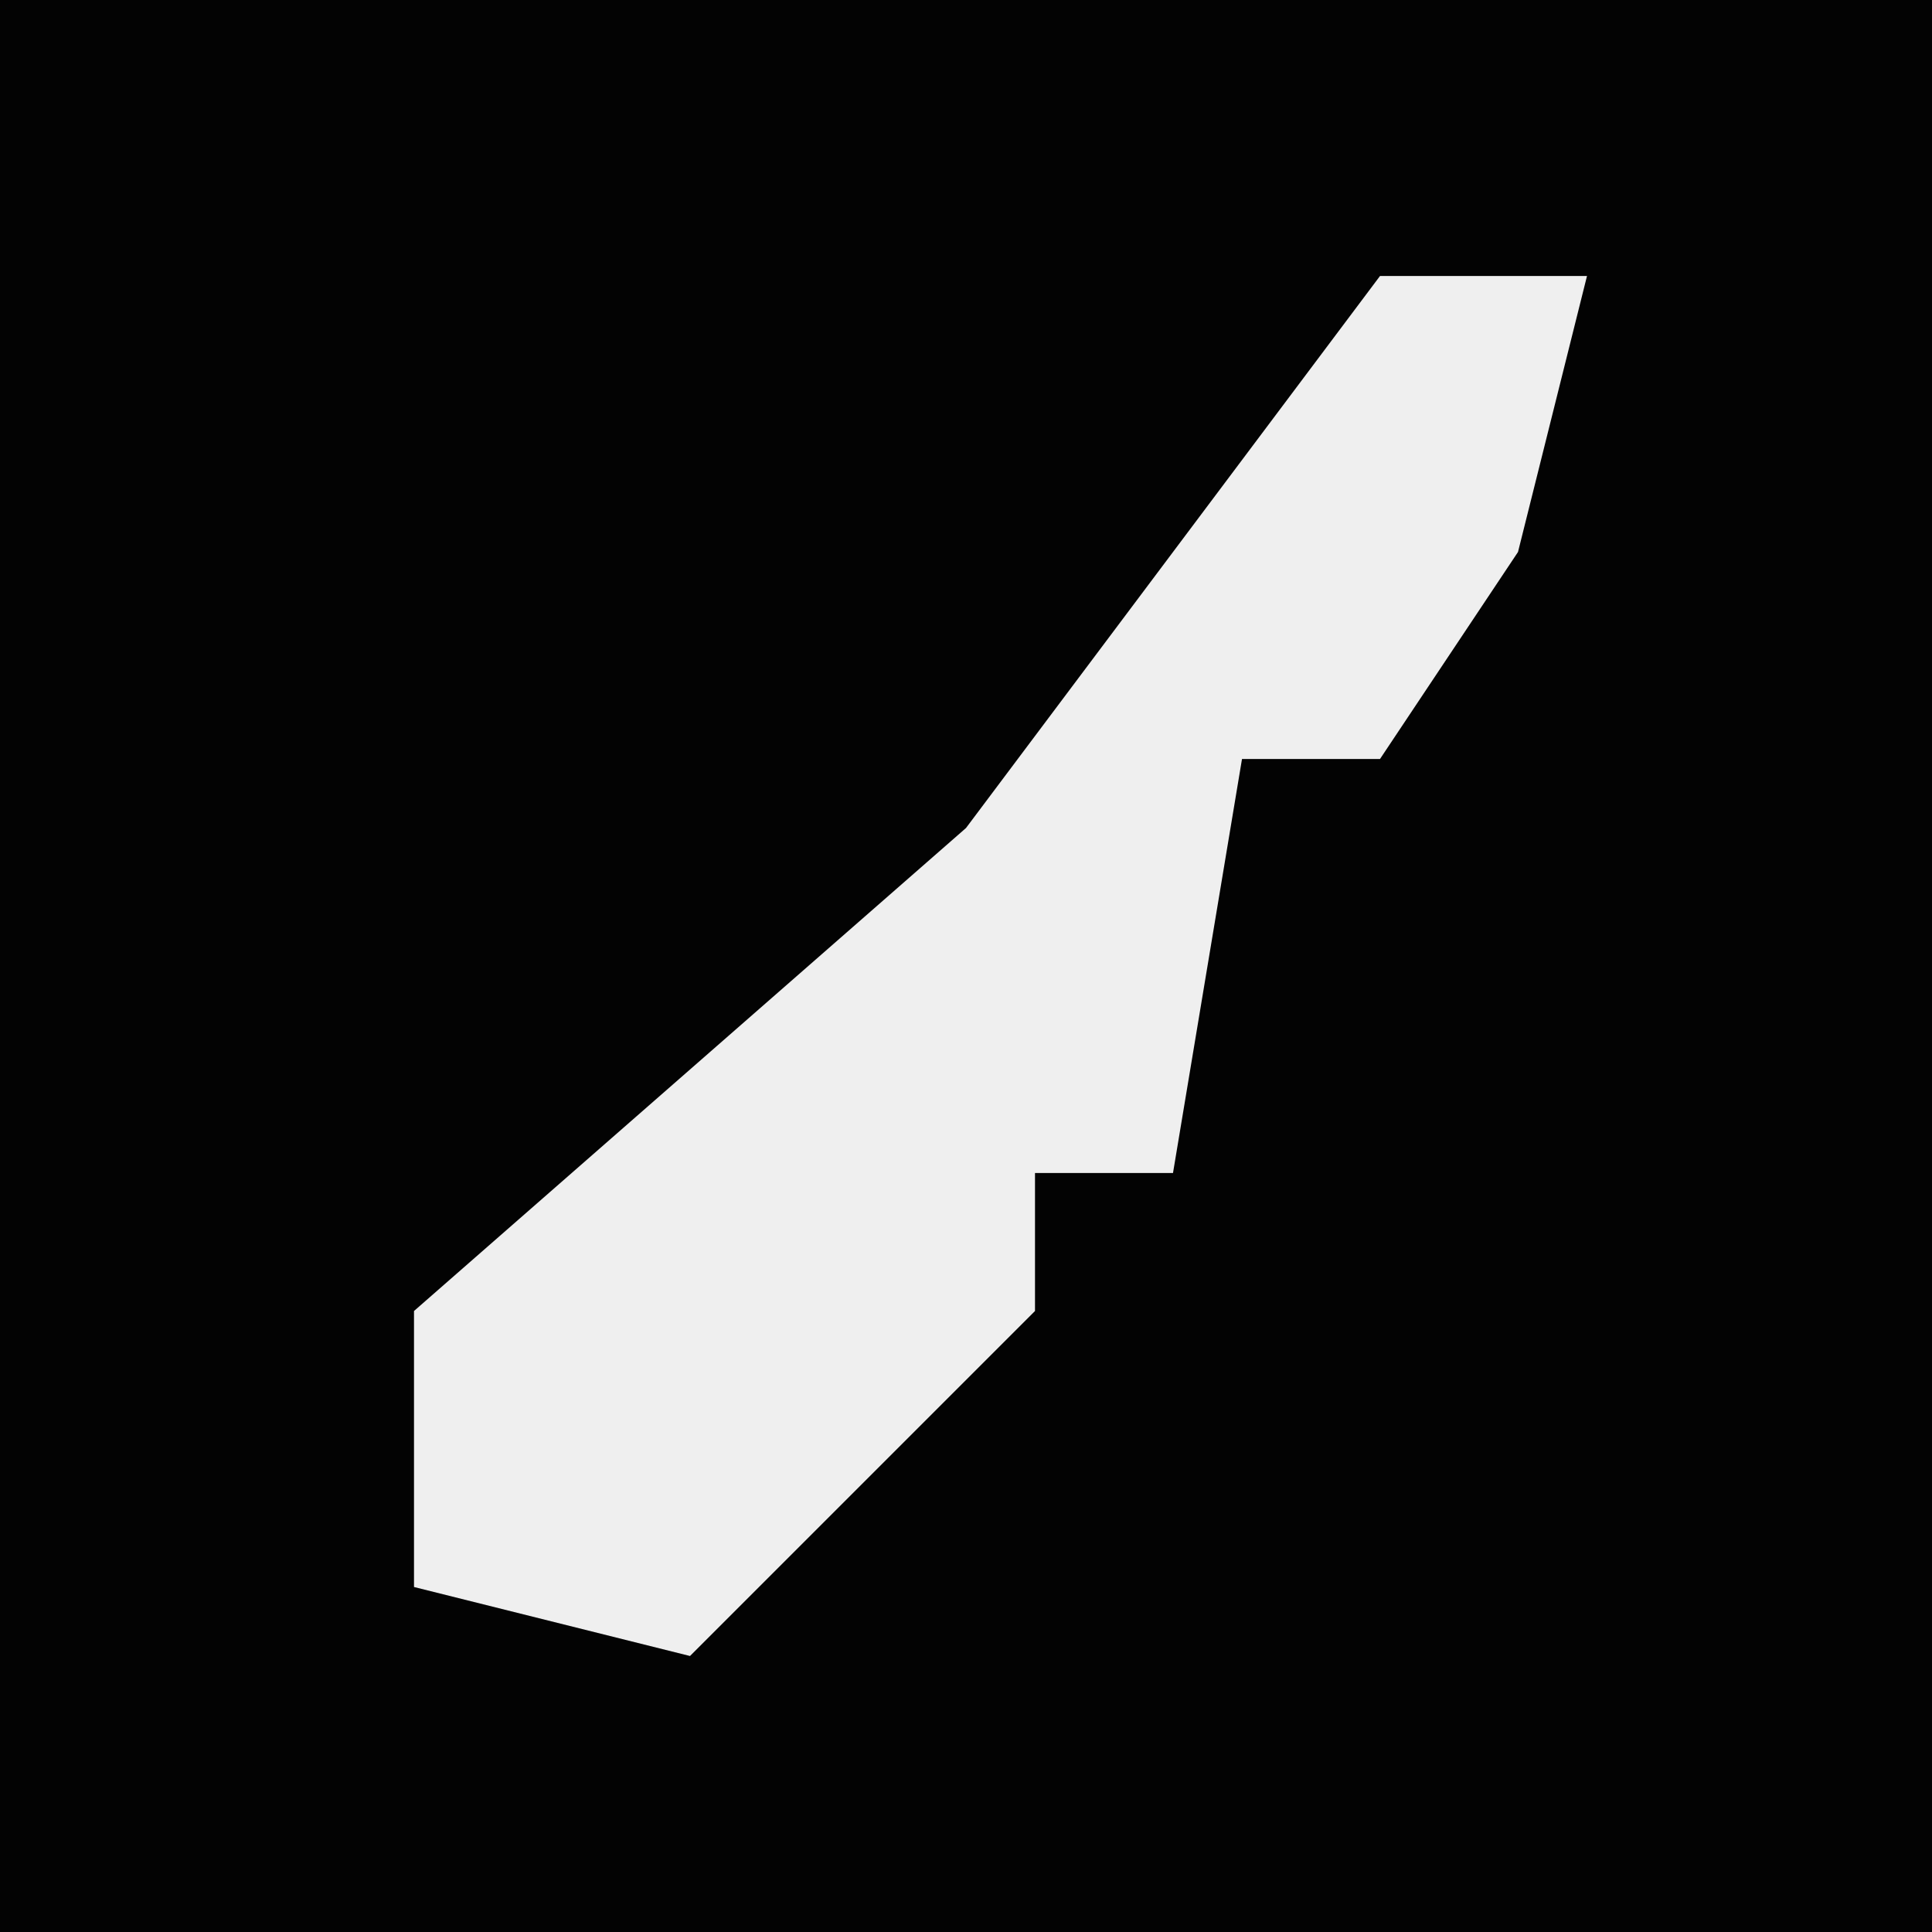 <?xml version="1.0" encoding="UTF-8"?>
<svg version="1.1" xmlns="http://www.w3.org/2000/svg" width="28" height="28">
<path d="M0,0 L28,0 L28,28 L0,28 Z " fill="#030303" transform="translate(0,0)"/>
<path d="M0,0 L3,0 L2,4 L0,7 L-2,7 L-3,13 L-5,13 L-5,15 L-10,20 L-14,19 L-14,15 L-6,8 Z " fill="#EFEFEF" transform="translate(20,4)"/>
</svg>
